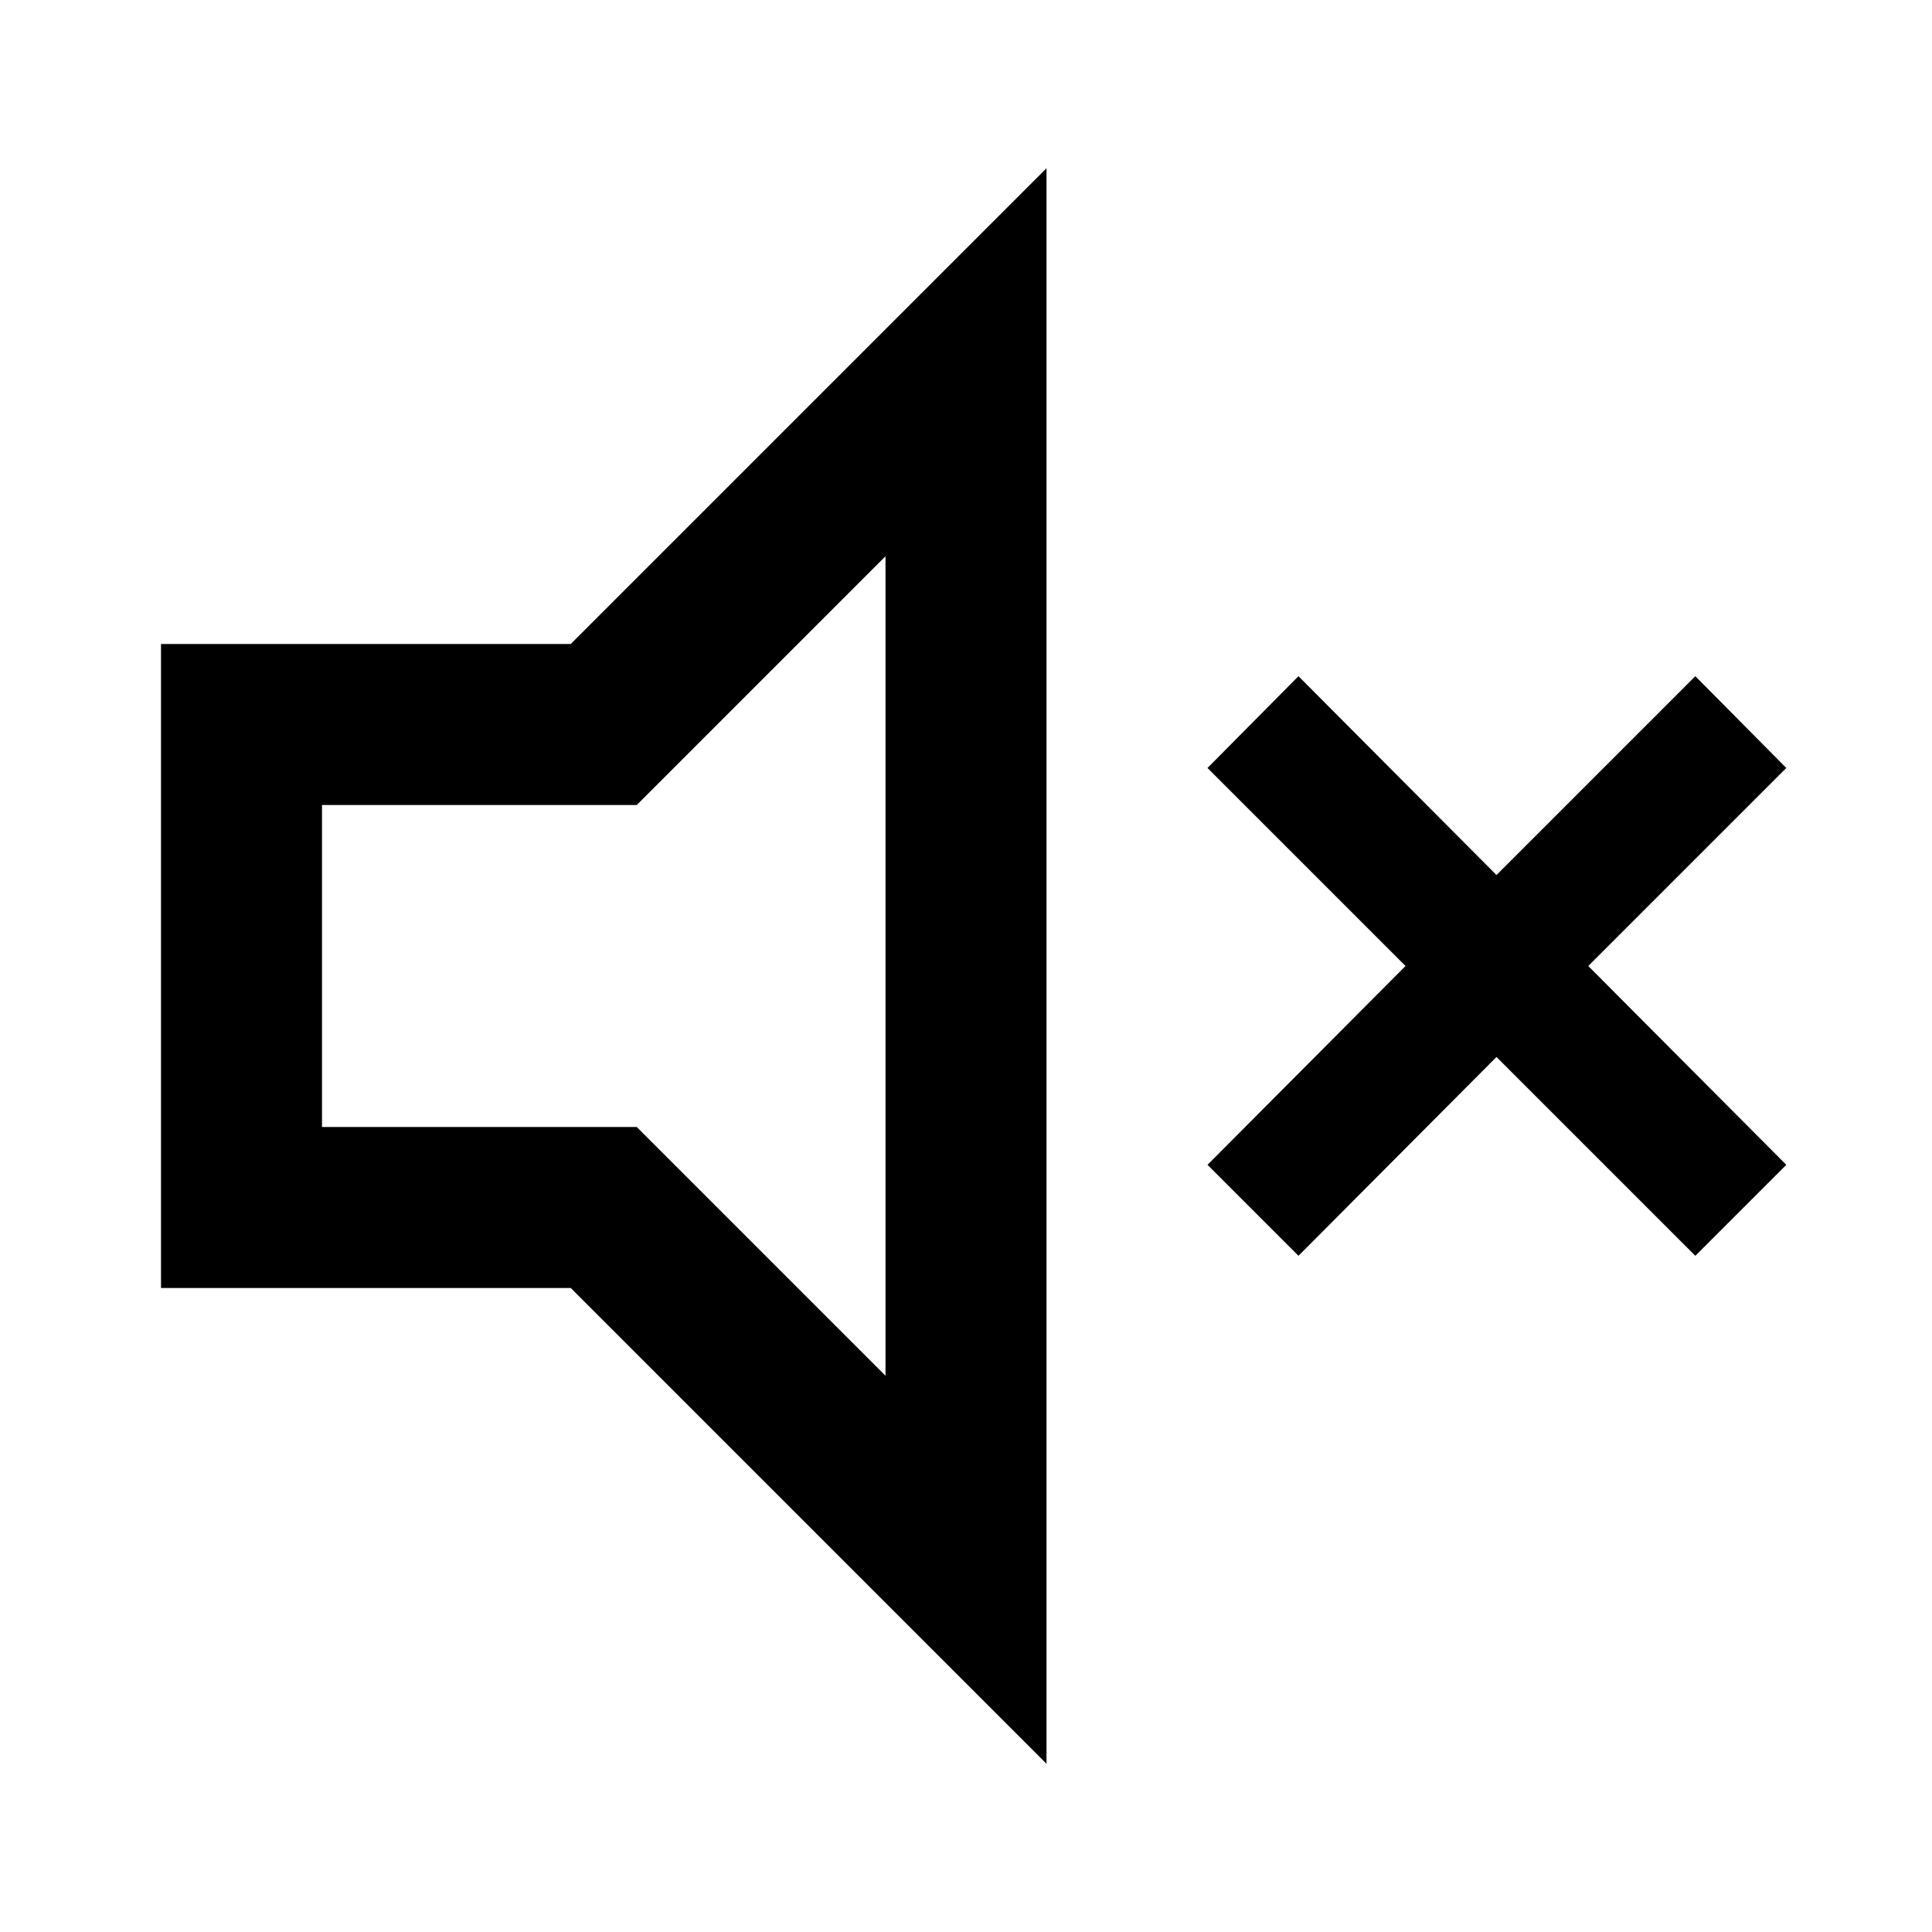 <svg id="Layer_1" data-name="Layer 1" xmlns="http://www.w3.org/2000/svg" viewBox="0 0 24 24"><defs><style>.cls-1{fill:none;}</style></defs><title>iconoteka_sound_off_b_s</title><rect class="cls-1" width="24" height="24"/><path d="M2,8v8H7.09L13,21.91V2.09L7.09,8Zm9-1.09V17.09L7.91,14H4V10H7.91Z"/><polygon points="22.19 9.54 21.06 8.4 18.59 10.87 16.13 8.4 15 9.54 17.46 12 15 14.47 16.13 15.6 18.59 13.13 21.06 15.6 22.19 14.47 19.73 12 22.19 9.54"/></svg>